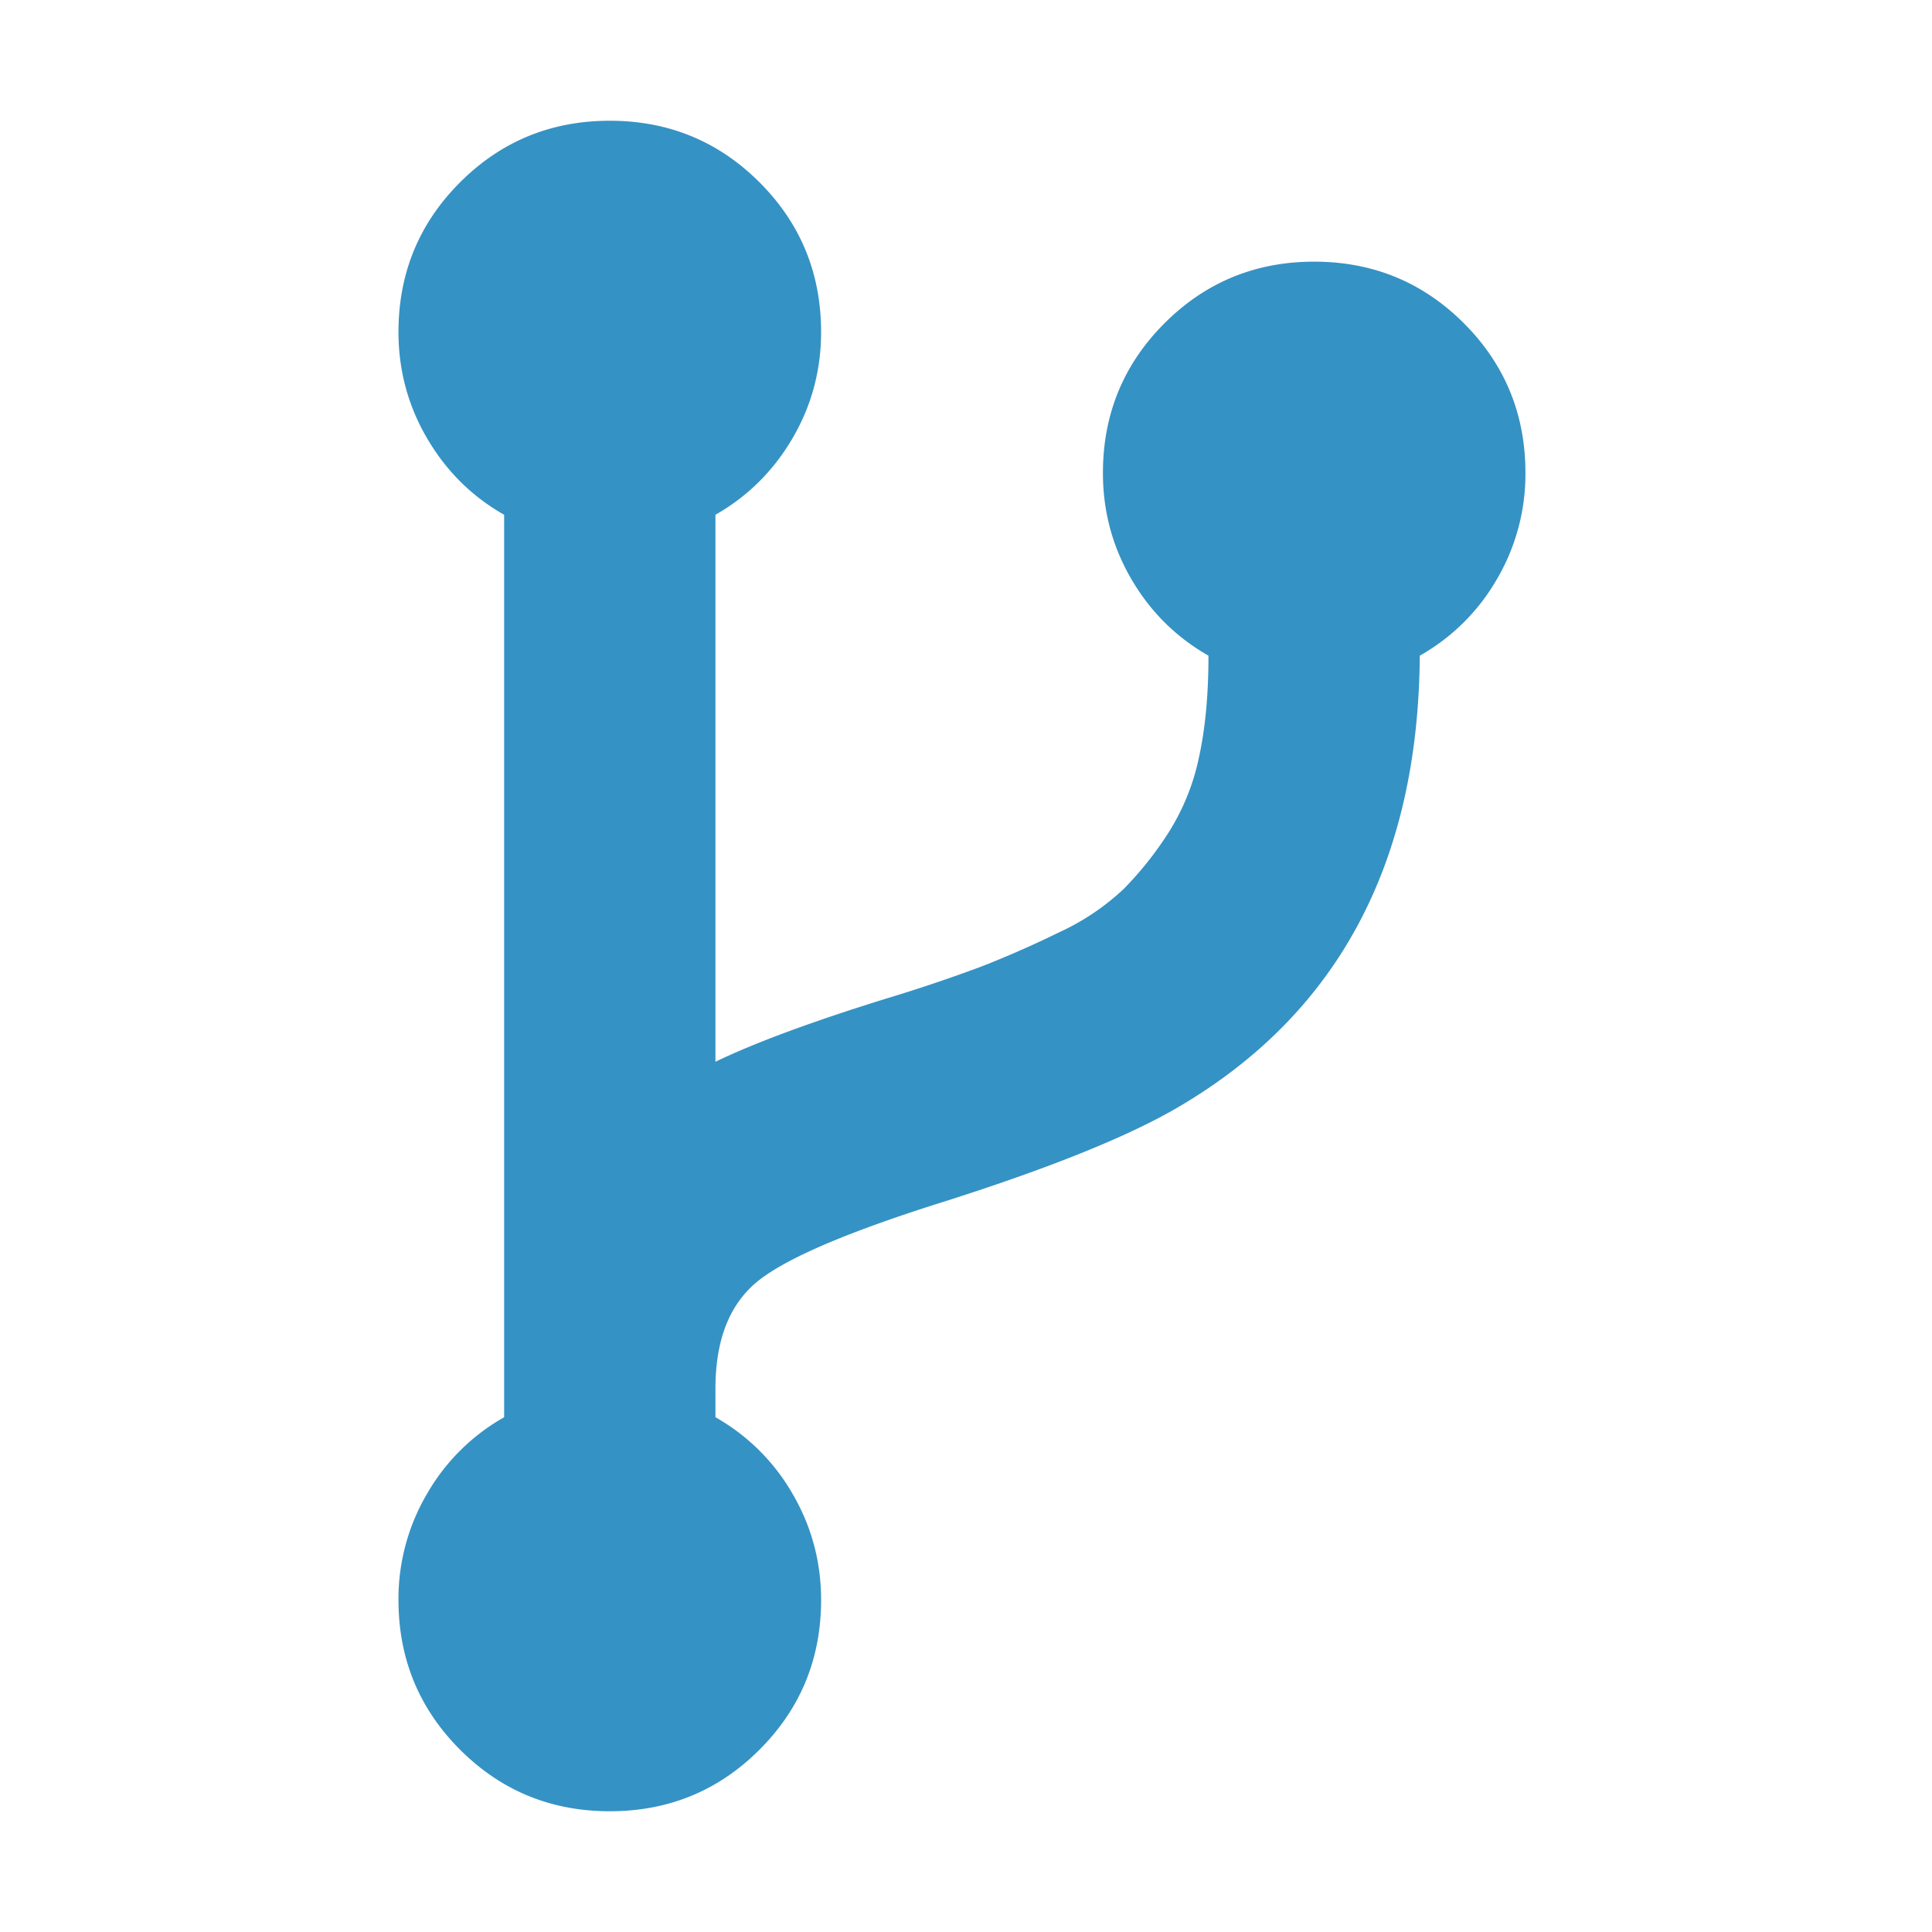 <svg width="16" height="16" viewBox="0 0 16 16" fill="none" xmlns="http://www.w3.org/2000/svg"><path d="M12.123 2.677c-.34-.34-.753-.51-1.24-.51-.485 0-.899.17-1.239.51-.34.34-.51.754-.51 1.24 0 .316.078.609.236.88.158.27.37.48.638.633 0 .316-.025.594-.077.834a1.88 1.88 0 0 1-.255.633 2.867 2.867 0 0 1-.37.465 1.992 1.992 0 0 1-.537.36 8.354 8.354 0 0 1-.643.283 13.21 13.21 0 0 1-.797.268c-.608.189-1.076.362-1.404.52v-4.53c.267-.152.48-.363.638-.633.158-.27.237-.564.237-.88 0-.486-.17-.9-.51-1.24C5.95 1.17 5.536 1 5.05 1s-.9.17-1.24.51c-.34.34-.51.754-.51 1.24 0 .316.079.61.237.88.158.27.37.481.638.633v7.474a1.7 1.7 0 0 0-.638.633 1.716 1.716 0 0 0-.237.88c0 .486.17.9.51 1.24.34.34.754.51 1.24.51s.9-.17 1.24-.51c.34-.34.51-.754.51-1.24 0-.316-.079-.609-.237-.88a1.701 1.701 0 0 0-.638-.633V11.5c0-.42.126-.723.378-.911.252-.189.767-.404 1.545-.647.82-.262 1.438-.508 1.85-.739 1.362-.771 2.048-2.03 2.06-3.773a1.7 1.7 0 0 0 .639-.634 1.72 1.72 0 0 0 .236-.88c0-.485-.17-.899-.51-1.239z" fill="#3592C4"/></svg>